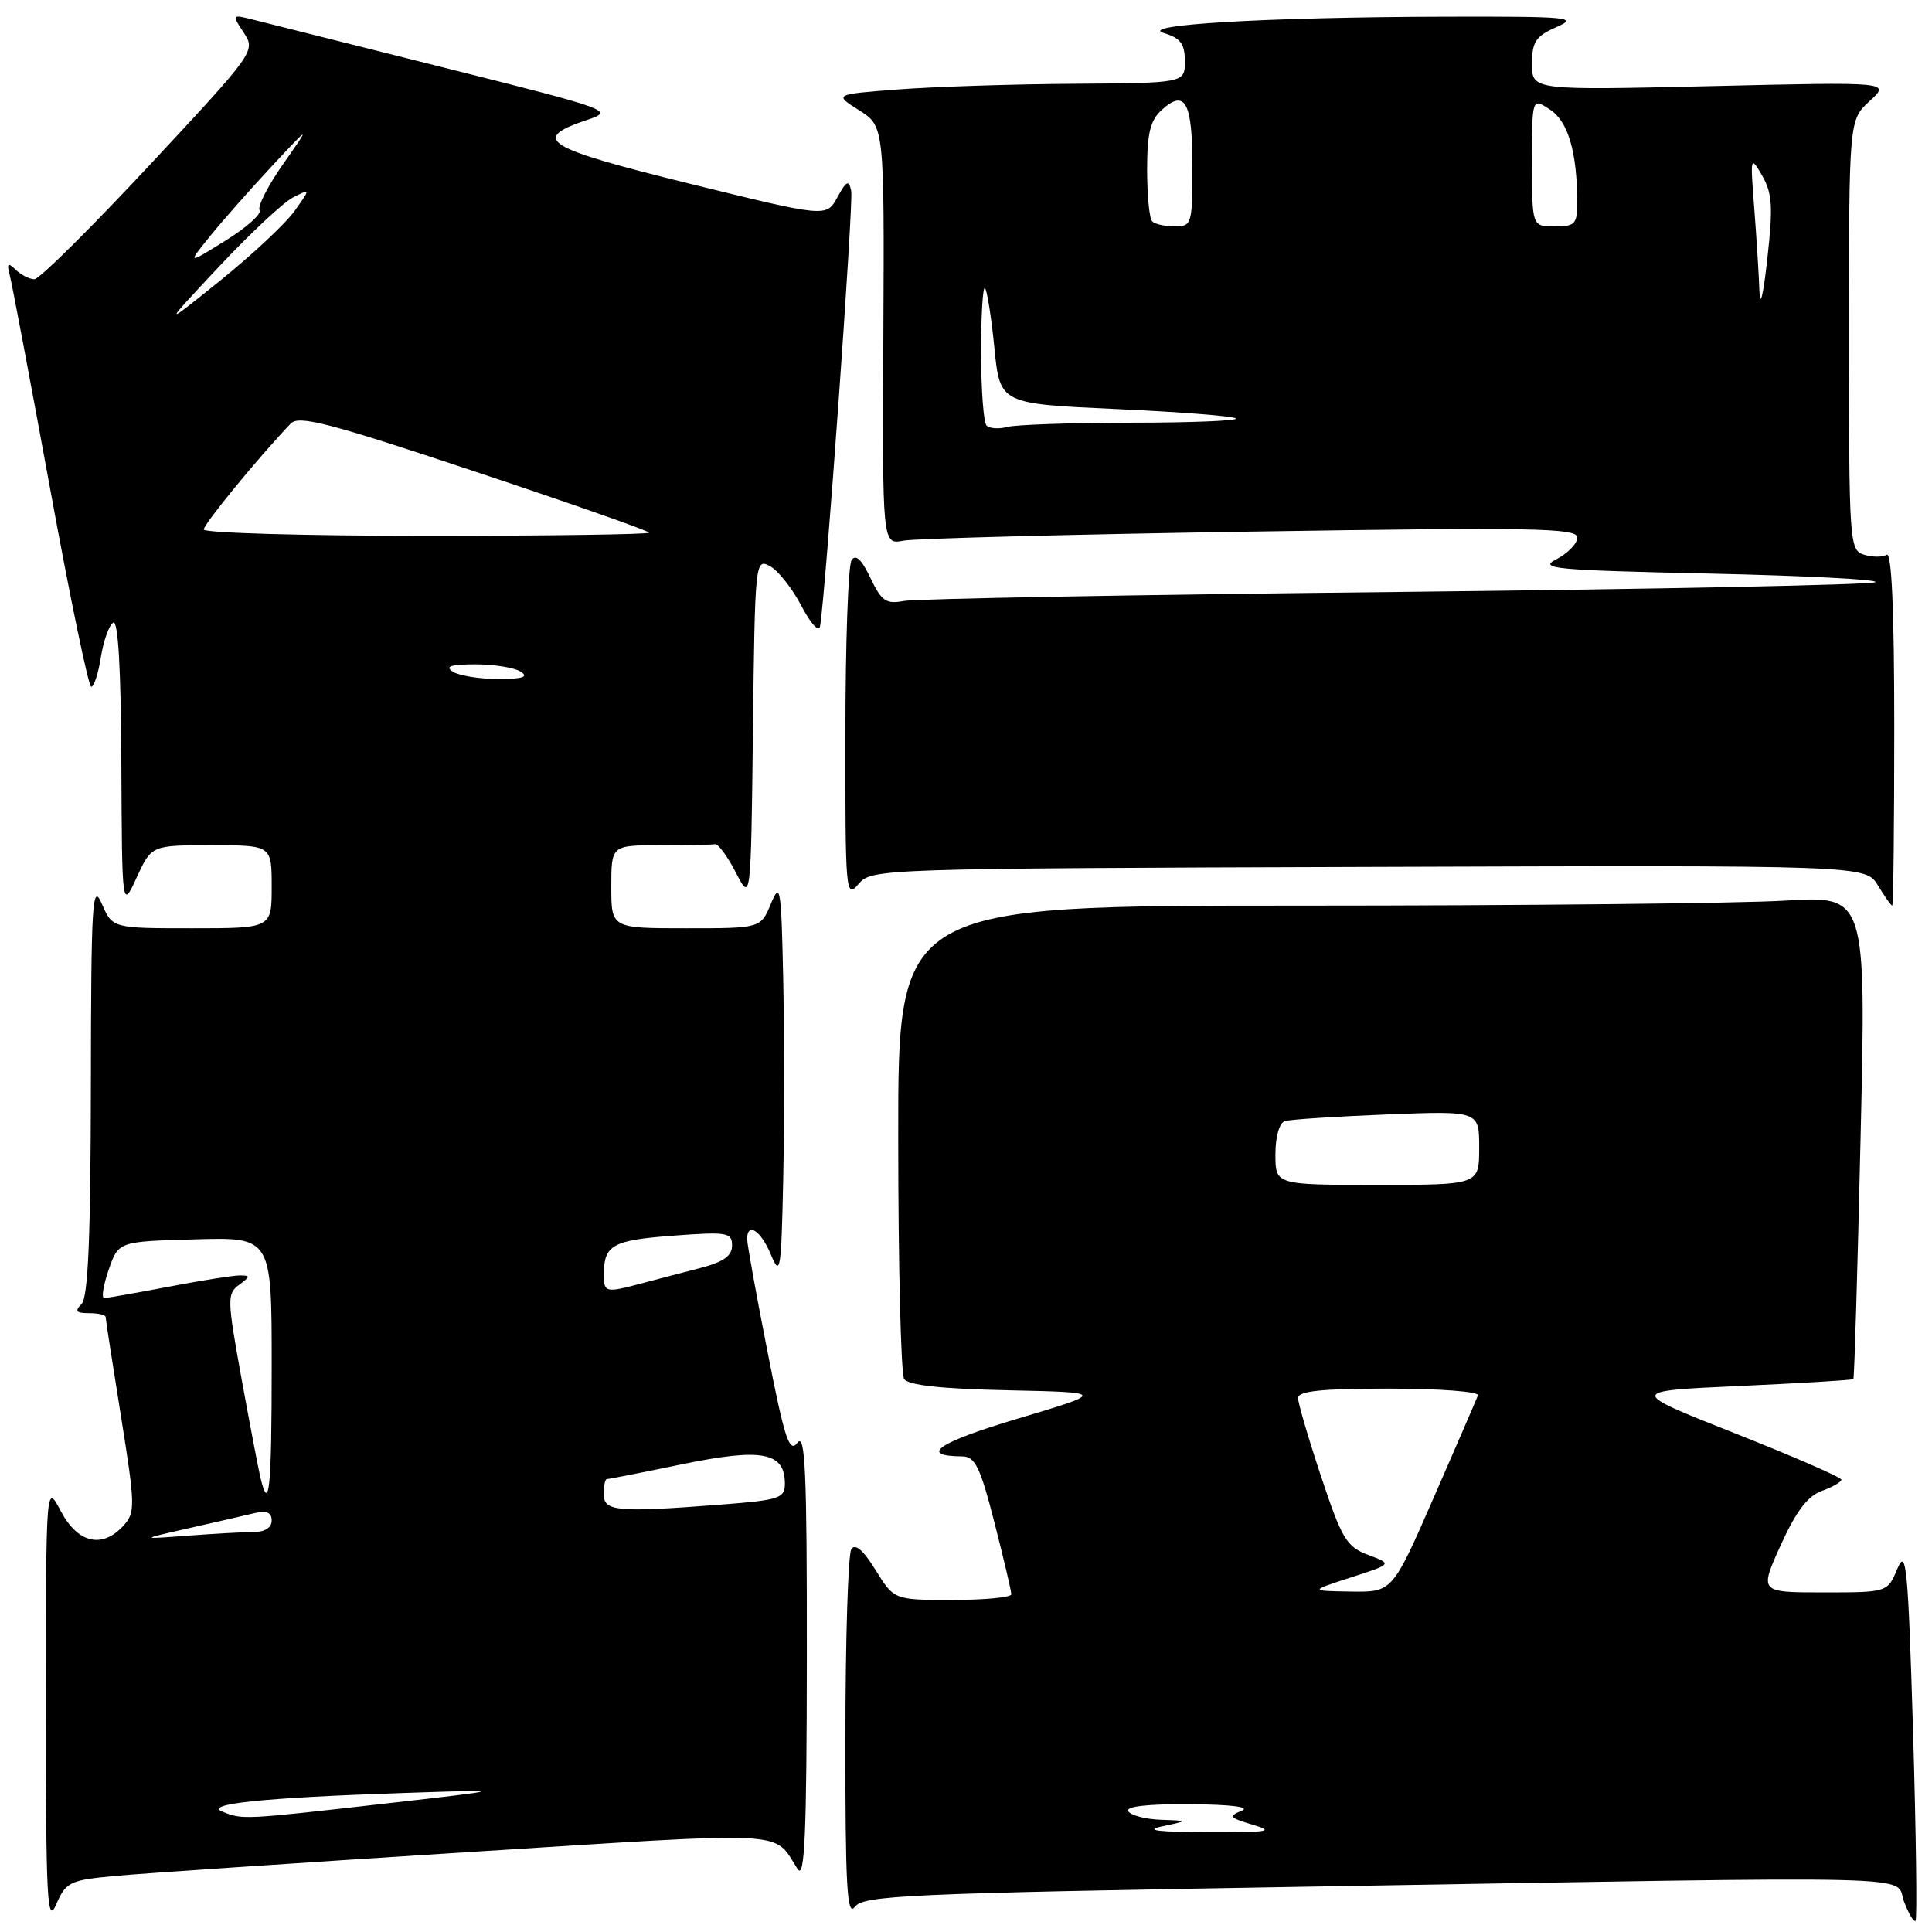 <?xml version="1.0" encoding="UTF-8" standalone="no"?>
<!DOCTYPE svg PUBLIC "-//W3C//DTD SVG 1.1//EN" "http://www.w3.org/Graphics/SVG/1.1/DTD/svg11.dtd" >
<svg xmlns="http://www.w3.org/2000/svg" xmlns:xlink="http://www.w3.org/1999/xlink" version="1.1" viewBox="0 0 256 256">
 <g >
 <path fill="currentColor"
d=" M 15.16 248.58 C 18.65 248.25 39.71 246.83 61.97 245.42 C 105.60 242.67 102.34 242.50 105.69 247.66 C 106.63 249.11 106.89 243.08 106.91 219.50 C 106.93 195.04 106.70 189.81 105.67 191.17 C 104.59 192.58 103.98 190.73 101.70 179.11 C 100.21 171.56 99.00 164.85 99.00 164.19 C 99.00 161.86 100.83 163.05 102.15 166.25 C 103.39 169.24 103.52 168.44 103.78 156.25 C 103.93 148.96 103.93 137.04 103.78 129.75 C 103.52 117.56 103.39 116.76 102.15 119.75 C 100.80 123.00 100.80 123.00 90.90 123.00 C 81.00 123.00 81.00 123.00 81.00 117.50 C 81.00 112.00 81.00 112.00 87.50 112.00 C 91.08 112.00 94.34 111.94 94.75 111.86 C 95.16 111.79 96.40 113.47 97.50 115.61 C 99.50 119.50 99.50 119.50 99.77 96.72 C 100.03 74.38 100.08 73.97 102.02 75.01 C 103.10 75.59 104.98 77.96 106.19 80.28 C 107.40 82.60 108.51 83.83 108.66 83.00 C 109.39 78.79 113.11 26.84 112.79 25.30 C 112.47 23.79 112.17 23.93 110.95 26.15 C 109.50 28.80 109.50 28.80 91.31 24.32 C 72.05 19.56 70.22 18.42 77.84 15.87 C 81.42 14.68 81.00 14.53 59.00 9.00 C 46.62 5.90 35.19 3.02 33.60 2.62 C 30.71 1.89 30.70 1.90 32.30 4.33 C 33.89 6.75 33.78 6.90 19.81 21.89 C 12.06 30.20 5.20 37.00 4.56 37.00 C 3.92 37.00 2.81 36.44 2.09 35.75 C 1.02 34.73 0.87 34.87 1.30 36.50 C 1.59 37.60 3.99 50.31 6.64 64.75 C 9.28 79.19 11.73 91.00 12.09 91.00 C 12.45 91.00 13.03 89.23 13.37 87.06 C 13.72 84.89 14.45 82.84 15.00 82.50 C 15.65 82.10 16.03 88.63 16.08 101.19 C 16.17 120.50 16.17 120.50 18.12 116.25 C 20.08 112.00 20.08 112.00 28.04 112.00 C 36.00 112.00 36.00 112.00 36.00 117.50 C 36.00 123.00 36.00 123.00 25.45 123.00 C 14.90 123.00 14.90 123.00 13.49 119.75 C 12.23 116.85 12.07 119.43 12.04 144.05 C 12.01 164.10 11.67 171.93 10.80 172.80 C 9.87 173.73 10.09 174.00 11.80 174.00 C 13.01 174.00 14.00 174.23 14.00 174.52 C 14.00 174.80 14.91 180.71 16.03 187.66 C 17.92 199.50 17.95 200.40 16.37 202.14 C 13.57 205.24 10.31 204.50 8.07 200.25 C 6.09 196.50 6.09 196.50 6.08 226.00 C 6.08 251.90 6.25 255.11 7.45 252.34 C 8.74 249.38 9.24 249.14 15.16 248.58 Z  M 253.49 229.40 C 252.83 207.56 252.59 205.06 251.42 207.85 C 250.10 211.00 250.10 211.00 241.61 211.00 C 233.12 211.00 233.12 211.00 235.95 204.75 C 237.98 200.27 239.52 198.23 241.39 197.56 C 242.83 197.04 244.00 196.36 243.99 196.06 C 243.99 195.75 237.63 192.99 229.86 189.91 C 215.73 184.32 215.73 184.32 230.54 183.65 C 238.69 183.28 245.46 182.87 245.58 182.74 C 245.71 182.61 246.14 168.14 246.54 150.59 C 247.28 118.68 247.28 118.68 236.48 119.34 C 230.55 119.70 201.68 120.00 172.34 120.00 C 119.00 120.00 119.00 120.00 119.02 150.75 C 119.02 167.66 119.38 182.05 119.80 182.72 C 120.33 183.55 124.71 184.03 133.54 184.22 C 146.50 184.50 146.50 184.50 134.82 187.99 C 124.29 191.13 121.64 192.94 127.52 192.98 C 129.21 193.00 129.89 194.40 131.77 201.75 C 133.00 206.56 134.01 210.84 134.00 211.25 C 134.00 211.66 130.51 212.00 126.24 212.00 C 118.47 212.00 118.47 212.00 116.02 208.04 C 114.37 205.37 113.32 204.47 112.80 205.29 C 112.38 205.95 112.02 217.27 112.02 230.44 C 112.00 249.83 112.24 254.06 113.25 252.69 C 114.39 251.15 119.81 250.90 172.50 250.01 C 257.62 248.58 250.95 248.41 252.29 251.96 C 252.91 253.59 253.59 254.74 253.82 254.51 C 254.04 254.29 253.89 242.99 253.49 229.40 Z  M 251.00 96.44 C 251.00 80.85 250.66 73.09 249.99 73.51 C 249.44 73.85 248.09 73.84 246.99 73.50 C 245.06 72.89 245.00 71.94 245.00 44.38 C 245.00 15.90 245.00 15.90 247.75 13.38 C 250.50 10.85 250.50 10.85 226.75 11.41 C 203.00 11.96 203.00 11.96 203.00 8.48 C 203.00 5.52 203.48 4.80 206.25 3.58 C 209.21 2.29 207.89 2.17 191.50 2.21 C 167.81 2.27 150.54 3.28 154.25 4.39 C 156.43 5.04 157.00 5.82 157.00 8.11 C 157.00 11.00 157.00 11.00 142.25 11.10 C 134.14 11.15 123.67 11.49 119.00 11.85 C 110.50 12.50 110.50 12.50 113.84 14.61 C 117.18 16.72 117.18 16.72 117.05 44.45 C 116.91 72.18 116.91 72.18 119.71 71.64 C 121.24 71.35 141.96 70.81 165.75 70.44 C 203.23 69.86 209.00 69.96 209.00 71.22 C 209.00 72.02 207.76 73.31 206.25 74.09 C 203.78 75.35 205.88 75.55 226.50 76.00 C 239.15 76.28 249.05 76.79 248.50 77.14 C 247.95 77.49 219.38 78.07 185.00 78.44 C 150.62 78.80 121.27 79.34 119.77 79.63 C 117.41 80.08 116.81 79.67 115.33 76.57 C 114.16 74.10 113.38 73.38 112.83 74.24 C 112.39 74.94 112.02 85.34 112.02 97.36 C 112.00 118.30 112.07 119.13 113.75 117.15 C 115.48 115.11 116.14 115.08 181.36 114.87 C 247.22 114.65 247.22 114.65 248.84 117.33 C 249.73 118.80 250.58 120.00 250.73 120.00 C 250.88 120.00 251.00 109.40 251.00 96.44 Z  M 29.50 240.07 C 26.88 239.03 34.90 238.20 53.50 237.58 C 67.50 237.11 67.50 237.11 51.00 238.99 C 32.17 241.13 32.19 241.13 29.50 240.07 Z  M 25.00 202.50 C 28.58 201.69 32.51 200.79 33.75 200.49 C 35.33 200.12 36.00 200.41 36.00 201.48 C 36.00 202.41 35.08 203.00 33.65 203.00 C 32.35 203.00 28.41 203.22 24.90 203.48 C 18.50 203.97 18.50 203.97 25.00 202.50 Z  M 80.00 198.00 C 80.00 196.90 80.18 196.00 80.39 196.00 C 80.60 196.00 85.12 195.11 90.43 194.01 C 100.97 191.84 104.00 192.42 104.00 196.59 C 104.00 198.52 103.28 198.76 95.75 199.35 C 81.76 200.43 80.00 200.28 80.00 198.00 Z  M 34.50 195.75 C 34.21 194.51 33.07 188.55 31.97 182.50 C 30.10 172.16 30.08 171.42 31.68 170.25 C 33.18 169.14 33.20 169.00 31.78 169.00 C 30.90 169.00 26.65 169.67 22.34 170.50 C 18.03 171.32 14.19 172.00 13.80 172.00 C 13.42 172.00 13.69 170.31 14.40 168.25 C 15.70 164.50 15.70 164.50 25.85 164.22 C 36.00 163.93 36.00 163.93 36.00 180.97 C 36.00 197.31 35.66 200.63 34.50 195.75 Z  M 80.02 168.75 C 80.04 164.96 81.22 164.32 89.25 163.73 C 96.38 163.20 97.00 163.31 97.00 165.04 C 97.00 166.42 95.86 167.22 92.75 168.03 C 90.41 168.63 86.92 169.55 85.00 170.06 C 80.17 171.34 80.00 171.30 80.02 168.75 Z  M 60.00 89.00 C 58.91 88.30 59.73 88.03 63.00 88.03 C 65.47 88.03 68.17 88.47 69.00 89.00 C 70.09 89.70 69.27 89.97 66.00 89.97 C 63.52 89.97 60.83 89.53 60.00 89.00 Z  M 27.00 70.16 C 27.00 69.44 34.16 60.71 38.51 56.13 C 39.60 54.99 43.50 56.00 62.90 62.47 C 75.61 66.70 86.00 70.35 86.00 70.58 C 86.00 70.81 72.72 71.00 56.50 71.00 C 40.27 71.00 27.00 70.62 27.00 70.16 Z  M 29.00 35.35 C 33.12 30.95 37.55 26.81 38.83 26.16 C 41.16 24.97 41.16 24.97 39.02 27.97 C 37.85 29.61 33.43 33.75 29.20 37.16 C 21.50 43.36 21.50 43.36 29.00 35.35 Z  M 27.85 31.27 C 29.53 29.20 33.22 25.02 36.04 22.00 C 41.18 16.50 41.18 16.50 37.52 21.73 C 35.50 24.61 34.10 27.36 34.40 27.85 C 34.71 28.33 32.67 30.15 29.87 31.89 C 24.80 35.04 24.80 35.04 27.85 31.27 Z  M 154.00 242.00 C 157.50 241.26 157.50 241.26 153.81 241.13 C 151.78 241.06 149.84 240.55 149.50 240.00 C 149.10 239.36 152.06 239.03 157.69 239.07 C 163.22 239.11 165.76 239.44 164.50 239.95 C 162.74 240.66 162.93 240.88 166.00 241.79 C 168.98 242.67 168.08 242.81 160.00 242.78 C 153.34 242.75 151.55 242.52 154.00 242.00 Z  M 179.00 209.02 C 184.50 207.24 184.50 207.24 181.31 206.04 C 178.43 204.96 177.81 203.94 175.06 195.67 C 173.38 190.62 172.00 185.93 172.00 185.25 C 172.00 184.32 175.10 184.00 184.08 184.00 C 190.81 184.00 196.02 184.40 195.83 184.90 C 195.65 185.39 193.03 191.46 190.00 198.38 C 184.50 210.97 184.50 210.97 179.00 210.89 C 173.50 210.80 173.50 210.80 179.00 209.02 Z  M 169.00 152.97 C 169.00 150.62 169.52 148.78 170.25 148.55 C 170.94 148.33 177.01 147.94 183.75 147.67 C 196.00 147.19 196.00 147.19 196.00 152.09 C 196.00 157.00 196.00 157.00 182.50 157.00 C 169.00 157.00 169.00 157.00 169.00 152.97 Z  M 130.72 56.39 C 130.33 55.99 130.00 51.62 130.00 46.67 C 130.00 41.72 130.23 37.90 130.51 38.18 C 130.79 38.46 131.36 42.02 131.76 46.09 C 132.50 53.50 132.50 53.50 147.86 54.20 C 156.31 54.58 163.48 55.14 163.78 55.45 C 164.08 55.75 157.85 56.01 149.92 56.01 C 141.99 56.02 134.59 56.27 133.47 56.57 C 132.36 56.87 131.12 56.79 130.72 56.39 Z  M 233.13 38.50 C 233.05 36.30 232.74 31.35 232.44 27.50 C 231.91 20.70 231.94 20.58 233.50 23.28 C 234.84 25.62 234.95 27.40 234.18 34.28 C 233.63 39.25 233.21 40.92 233.13 38.50 Z  M 152.67 29.33 C 152.30 28.97 152.00 25.89 152.00 22.49 C 152.00 17.65 152.42 15.93 153.94 14.56 C 157.04 11.75 158.00 13.52 158.00 22.06 C 158.00 29.71 157.92 30.00 155.67 30.00 C 154.38 30.00 153.03 29.70 152.67 29.33 Z  M 203.00 21.48 C 203.00 12.95 203.00 12.95 205.37 14.51 C 207.78 16.08 208.97 20.12 208.99 26.75 C 209.00 29.70 208.72 30.00 206.00 30.00 C 203.00 30.00 203.00 30.00 203.00 21.48 Z "/>
</g>
</svg>